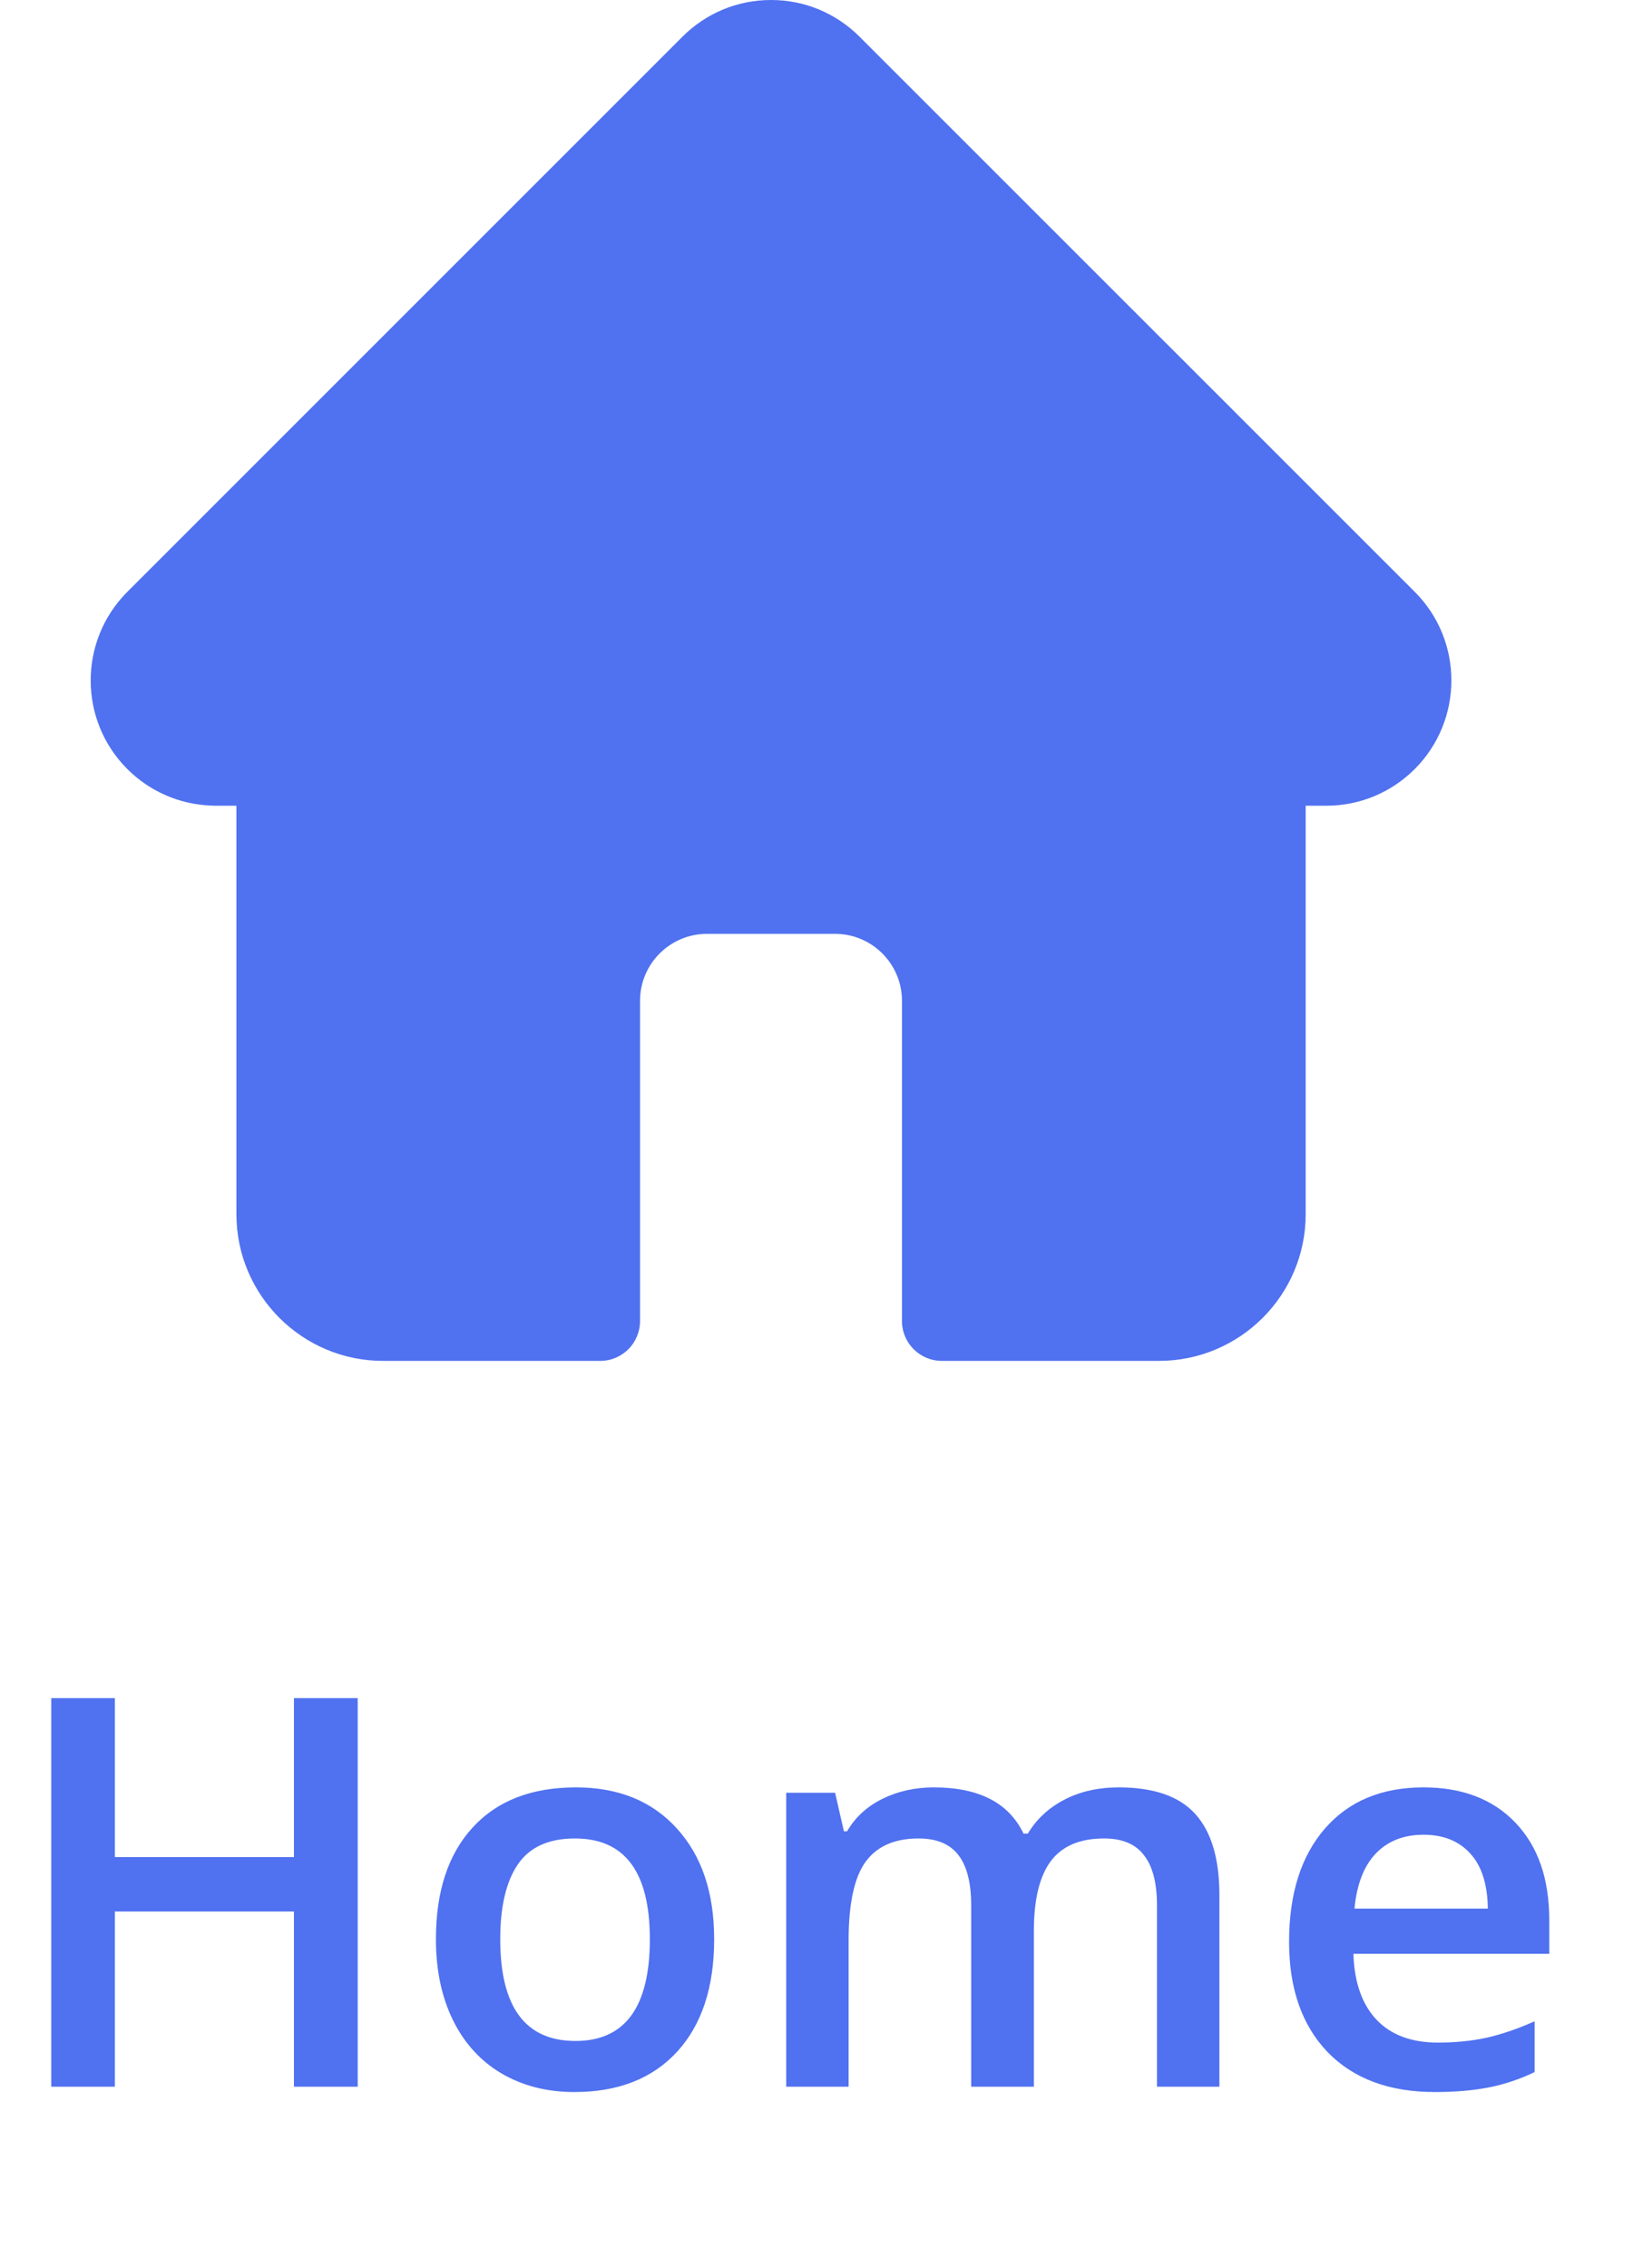 <svg width="18" height="25" viewBox="0 0 18 25" fill="none" xmlns="http://www.w3.org/2000/svg">
<g clip-path="url(#clip0)">
<path d="M15.595 6.524C15.595 6.524 15.594 6.524 15.594 6.523L9.475 0.405C9.214 0.144 8.868 0 8.499 0C8.13 0 7.783 0.144 7.522 0.405L1.407 6.52C1.405 6.522 1.403 6.524 1.401 6.526C0.865 7.065 0.866 7.939 1.403 8.476C1.649 8.722 1.973 8.864 2.319 8.879C2.334 8.88 2.348 8.881 2.362 8.881H2.606V13.384C2.606 14.275 3.331 15 4.222 15H6.616C6.859 15 7.055 14.803 7.055 14.56V11.03C7.055 10.624 7.386 10.293 7.793 10.293H9.205C9.611 10.293 9.942 10.624 9.942 11.03V14.56C9.942 14.803 10.139 15 10.382 15H12.775C13.667 15 14.392 14.275 14.392 13.384V8.881H14.618C14.987 8.881 15.333 8.737 15.594 8.477C16.132 7.938 16.133 7.063 15.595 6.524Z" fill="#5071F0"/>
</g>
<path d="M3.943 23H3.24V21.069H1.266V23H0.565V18.717H1.266V20.469H3.24V18.717H3.943V23ZM7.872 21.374C7.872 21.903 7.736 22.316 7.465 22.613C7.193 22.91 6.815 23.059 6.331 23.059C6.028 23.059 5.761 22.99 5.528 22.854C5.296 22.717 5.117 22.52 4.992 22.265C4.867 22.009 4.805 21.712 4.805 21.374C4.805 20.849 4.939 20.439 5.209 20.144C5.479 19.849 5.858 19.701 6.349 19.701C6.817 19.701 7.188 19.852 7.462 20.155C7.735 20.456 7.872 20.862 7.872 21.374ZM5.514 21.374C5.514 22.122 5.79 22.496 6.343 22.496C6.89 22.496 7.163 22.122 7.163 21.374C7.163 20.634 6.888 20.264 6.337 20.264C6.048 20.264 5.838 20.359 5.707 20.551C5.578 20.742 5.514 21.017 5.514 21.374ZM11.396 23H10.705V21.002C10.705 20.754 10.658 20.569 10.565 20.448C10.471 20.325 10.324 20.264 10.125 20.264C9.859 20.264 9.664 20.351 9.539 20.524C9.416 20.696 9.354 20.983 9.354 21.386V23H8.666V19.76H9.205L9.302 20.185H9.337C9.427 20.03 9.557 19.911 9.727 19.827C9.898 19.743 10.087 19.701 10.292 19.701C10.79 19.701 11.12 19.871 11.282 20.211H11.329C11.425 20.051 11.56 19.926 11.733 19.836C11.907 19.746 12.106 19.701 12.331 19.701C12.718 19.701 12.999 19.799 13.175 19.994C13.352 20.189 13.441 20.487 13.441 20.888V23H12.753V21.002C12.753 20.754 12.705 20.569 12.609 20.448C12.516 20.325 12.369 20.264 12.17 20.264C11.902 20.264 11.706 20.348 11.581 20.516C11.458 20.682 11.396 20.938 11.396 21.283V23ZM15.817 23.059C15.313 23.059 14.919 22.912 14.634 22.619C14.351 22.324 14.209 21.919 14.209 21.403C14.209 20.874 14.341 20.458 14.604 20.155C14.868 19.852 15.23 19.701 15.691 19.701C16.119 19.701 16.457 19.831 16.705 20.091C16.953 20.351 17.077 20.708 17.077 21.163V21.535H14.918C14.928 21.85 15.013 22.092 15.173 22.262C15.333 22.43 15.559 22.514 15.85 22.514C16.041 22.514 16.219 22.496 16.383 22.461C16.549 22.424 16.727 22.363 16.916 22.279V22.839C16.748 22.919 16.578 22.976 16.406 23.009C16.234 23.042 16.038 23.059 15.817 23.059ZM15.691 20.223C15.473 20.223 15.297 20.292 15.164 20.431C15.033 20.569 14.955 20.771 14.93 21.037H16.4C16.396 20.77 16.332 20.567 16.207 20.431C16.082 20.292 15.91 20.223 15.691 20.223Z" fill="#5071F0"/>
<defs>
<clipPath id="clip0">
<rect width="15" height="15" fill="white" transform="translate(1)"/>
</clipPath>
</defs>
</svg>
